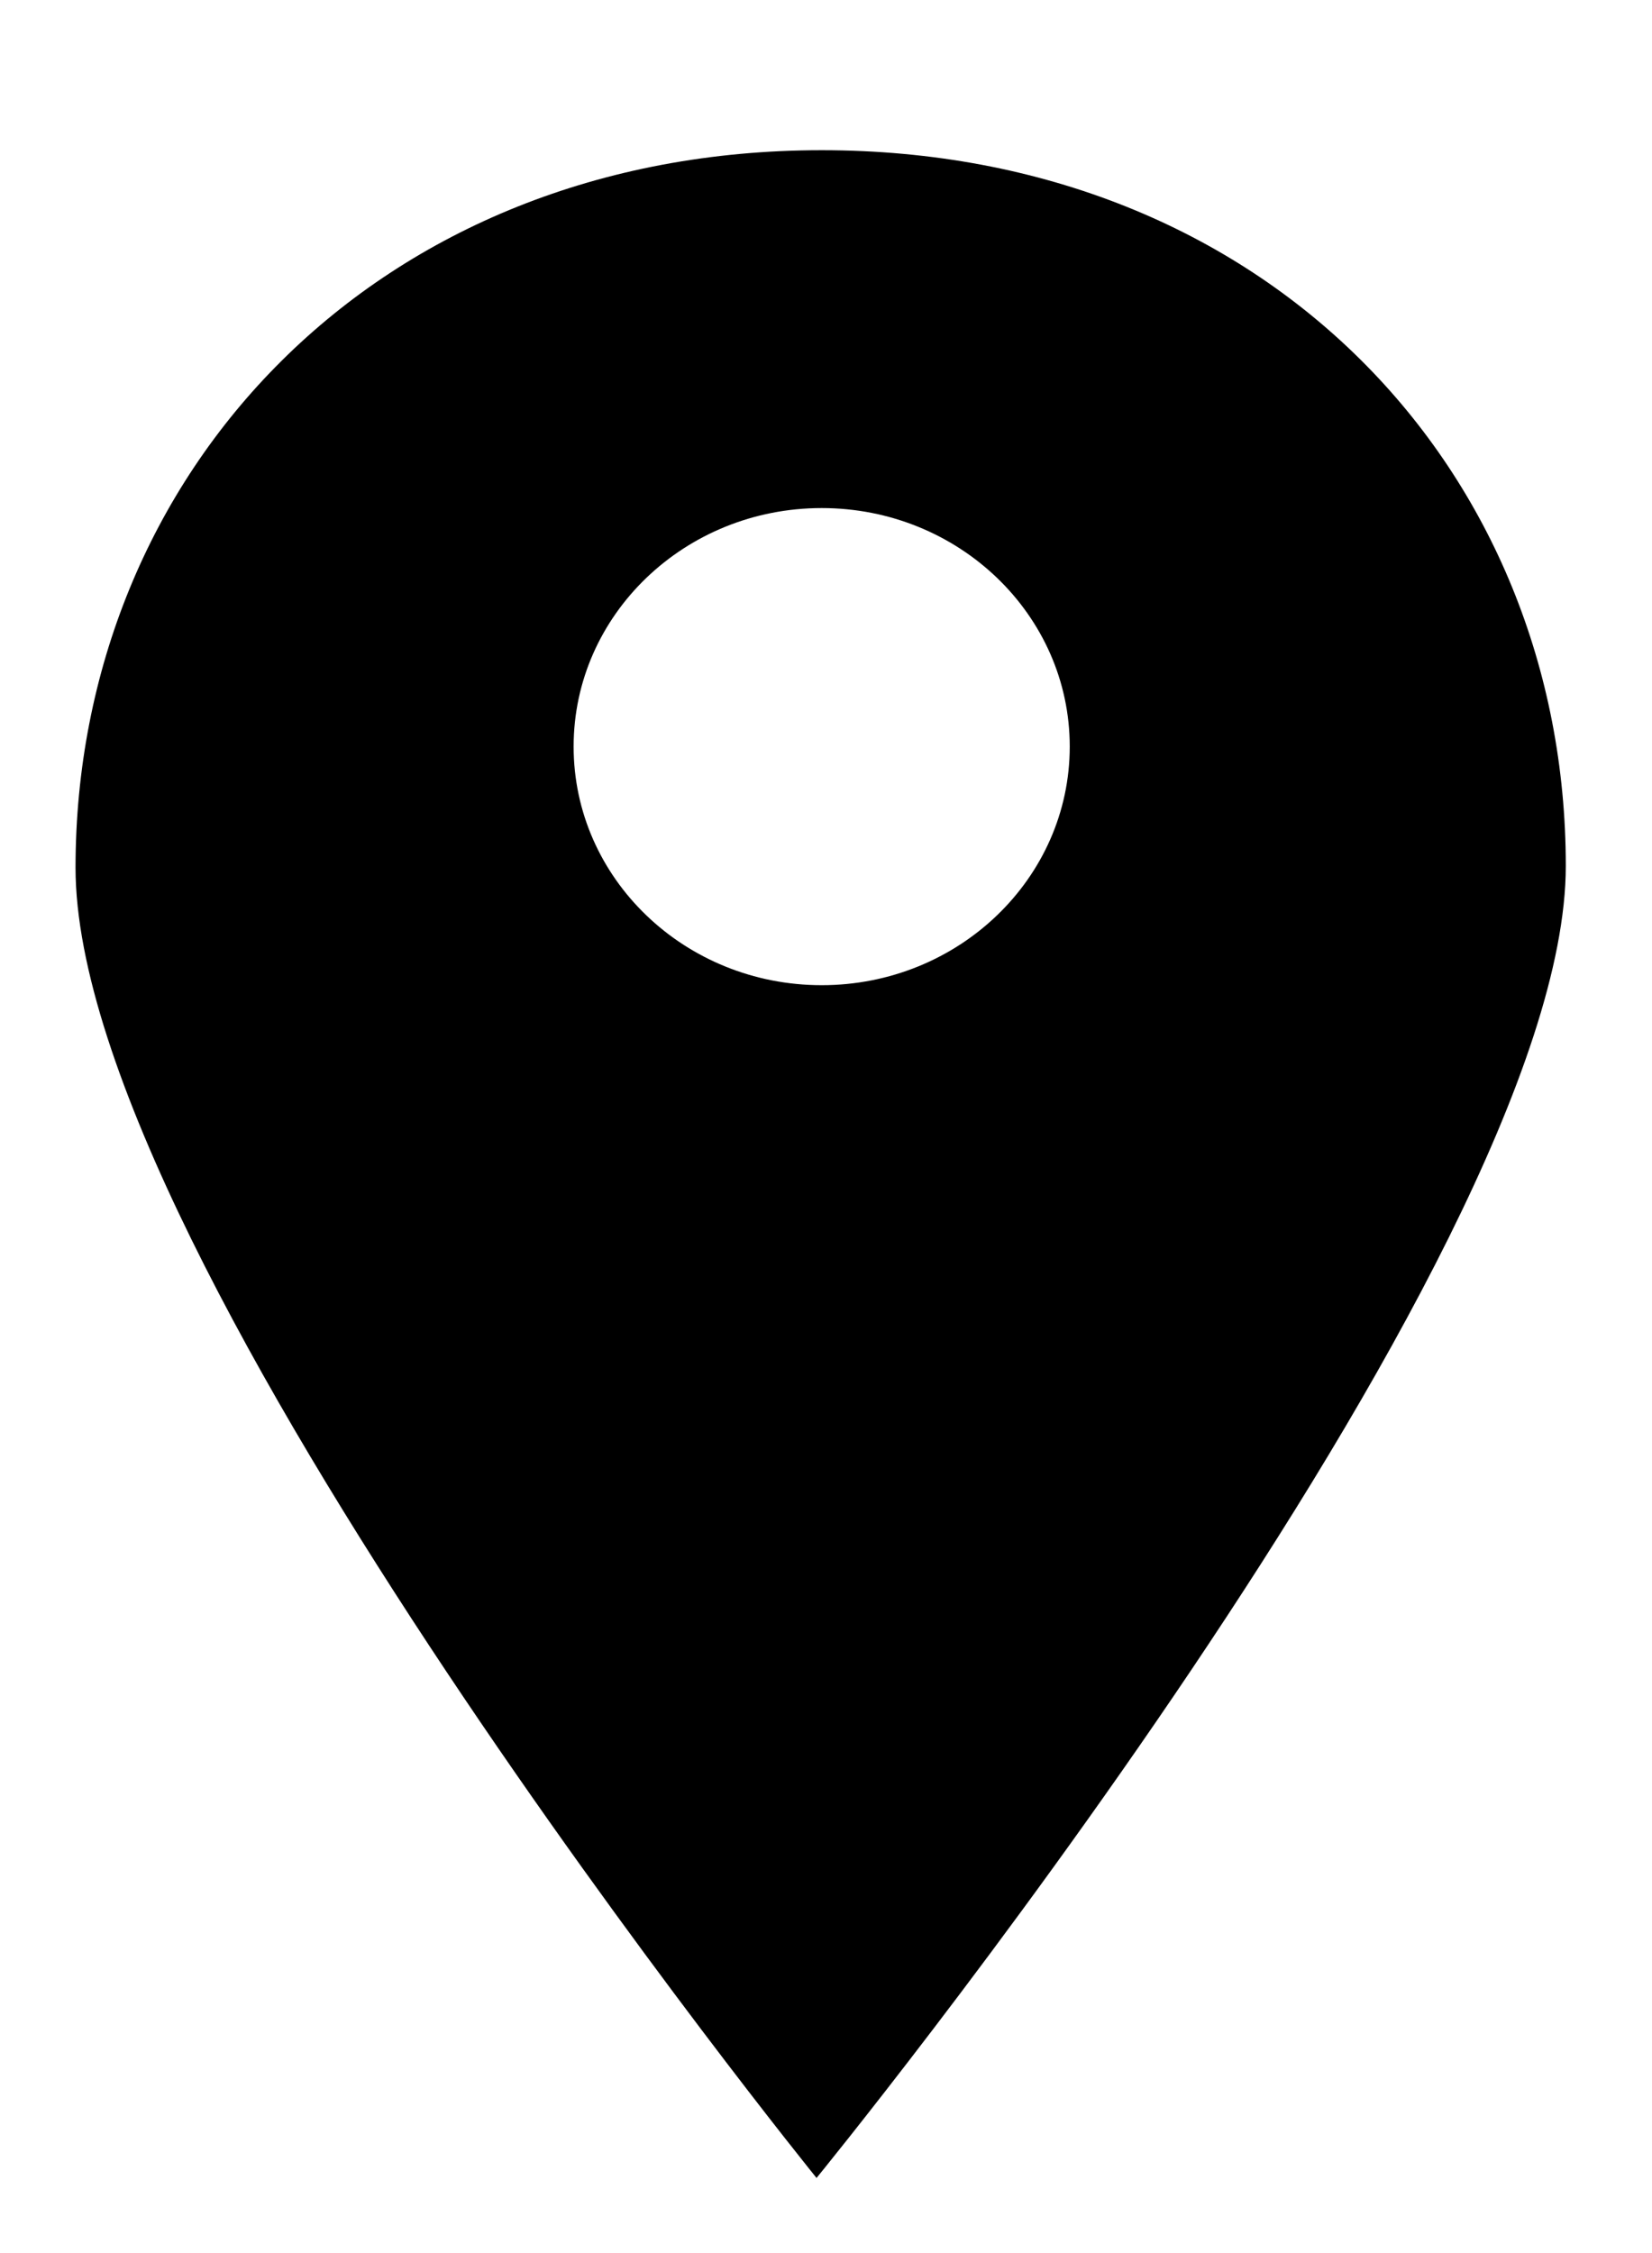 <svg xmlns="http://www.w3.org/2000/svg" width="22" height="30"><path fill-rule="evenodd" d="M10.943 2c5.928 0 9.909 4.266 9.909 9.53 0 5.262-9.978 17.47-9.978 17.47S1.006 16.817 1.006 11.554C1.006 6.29 5.014 2 10.943 2zm0 4.765c1.824 0 3.303 1.422 3.303 3.176 0 1.754-1.48 3.177-3.303 3.177-1.825 0-3.304-1.423-3.304-3.177s1.48-3.176 3.304-3.176z"/></svg>